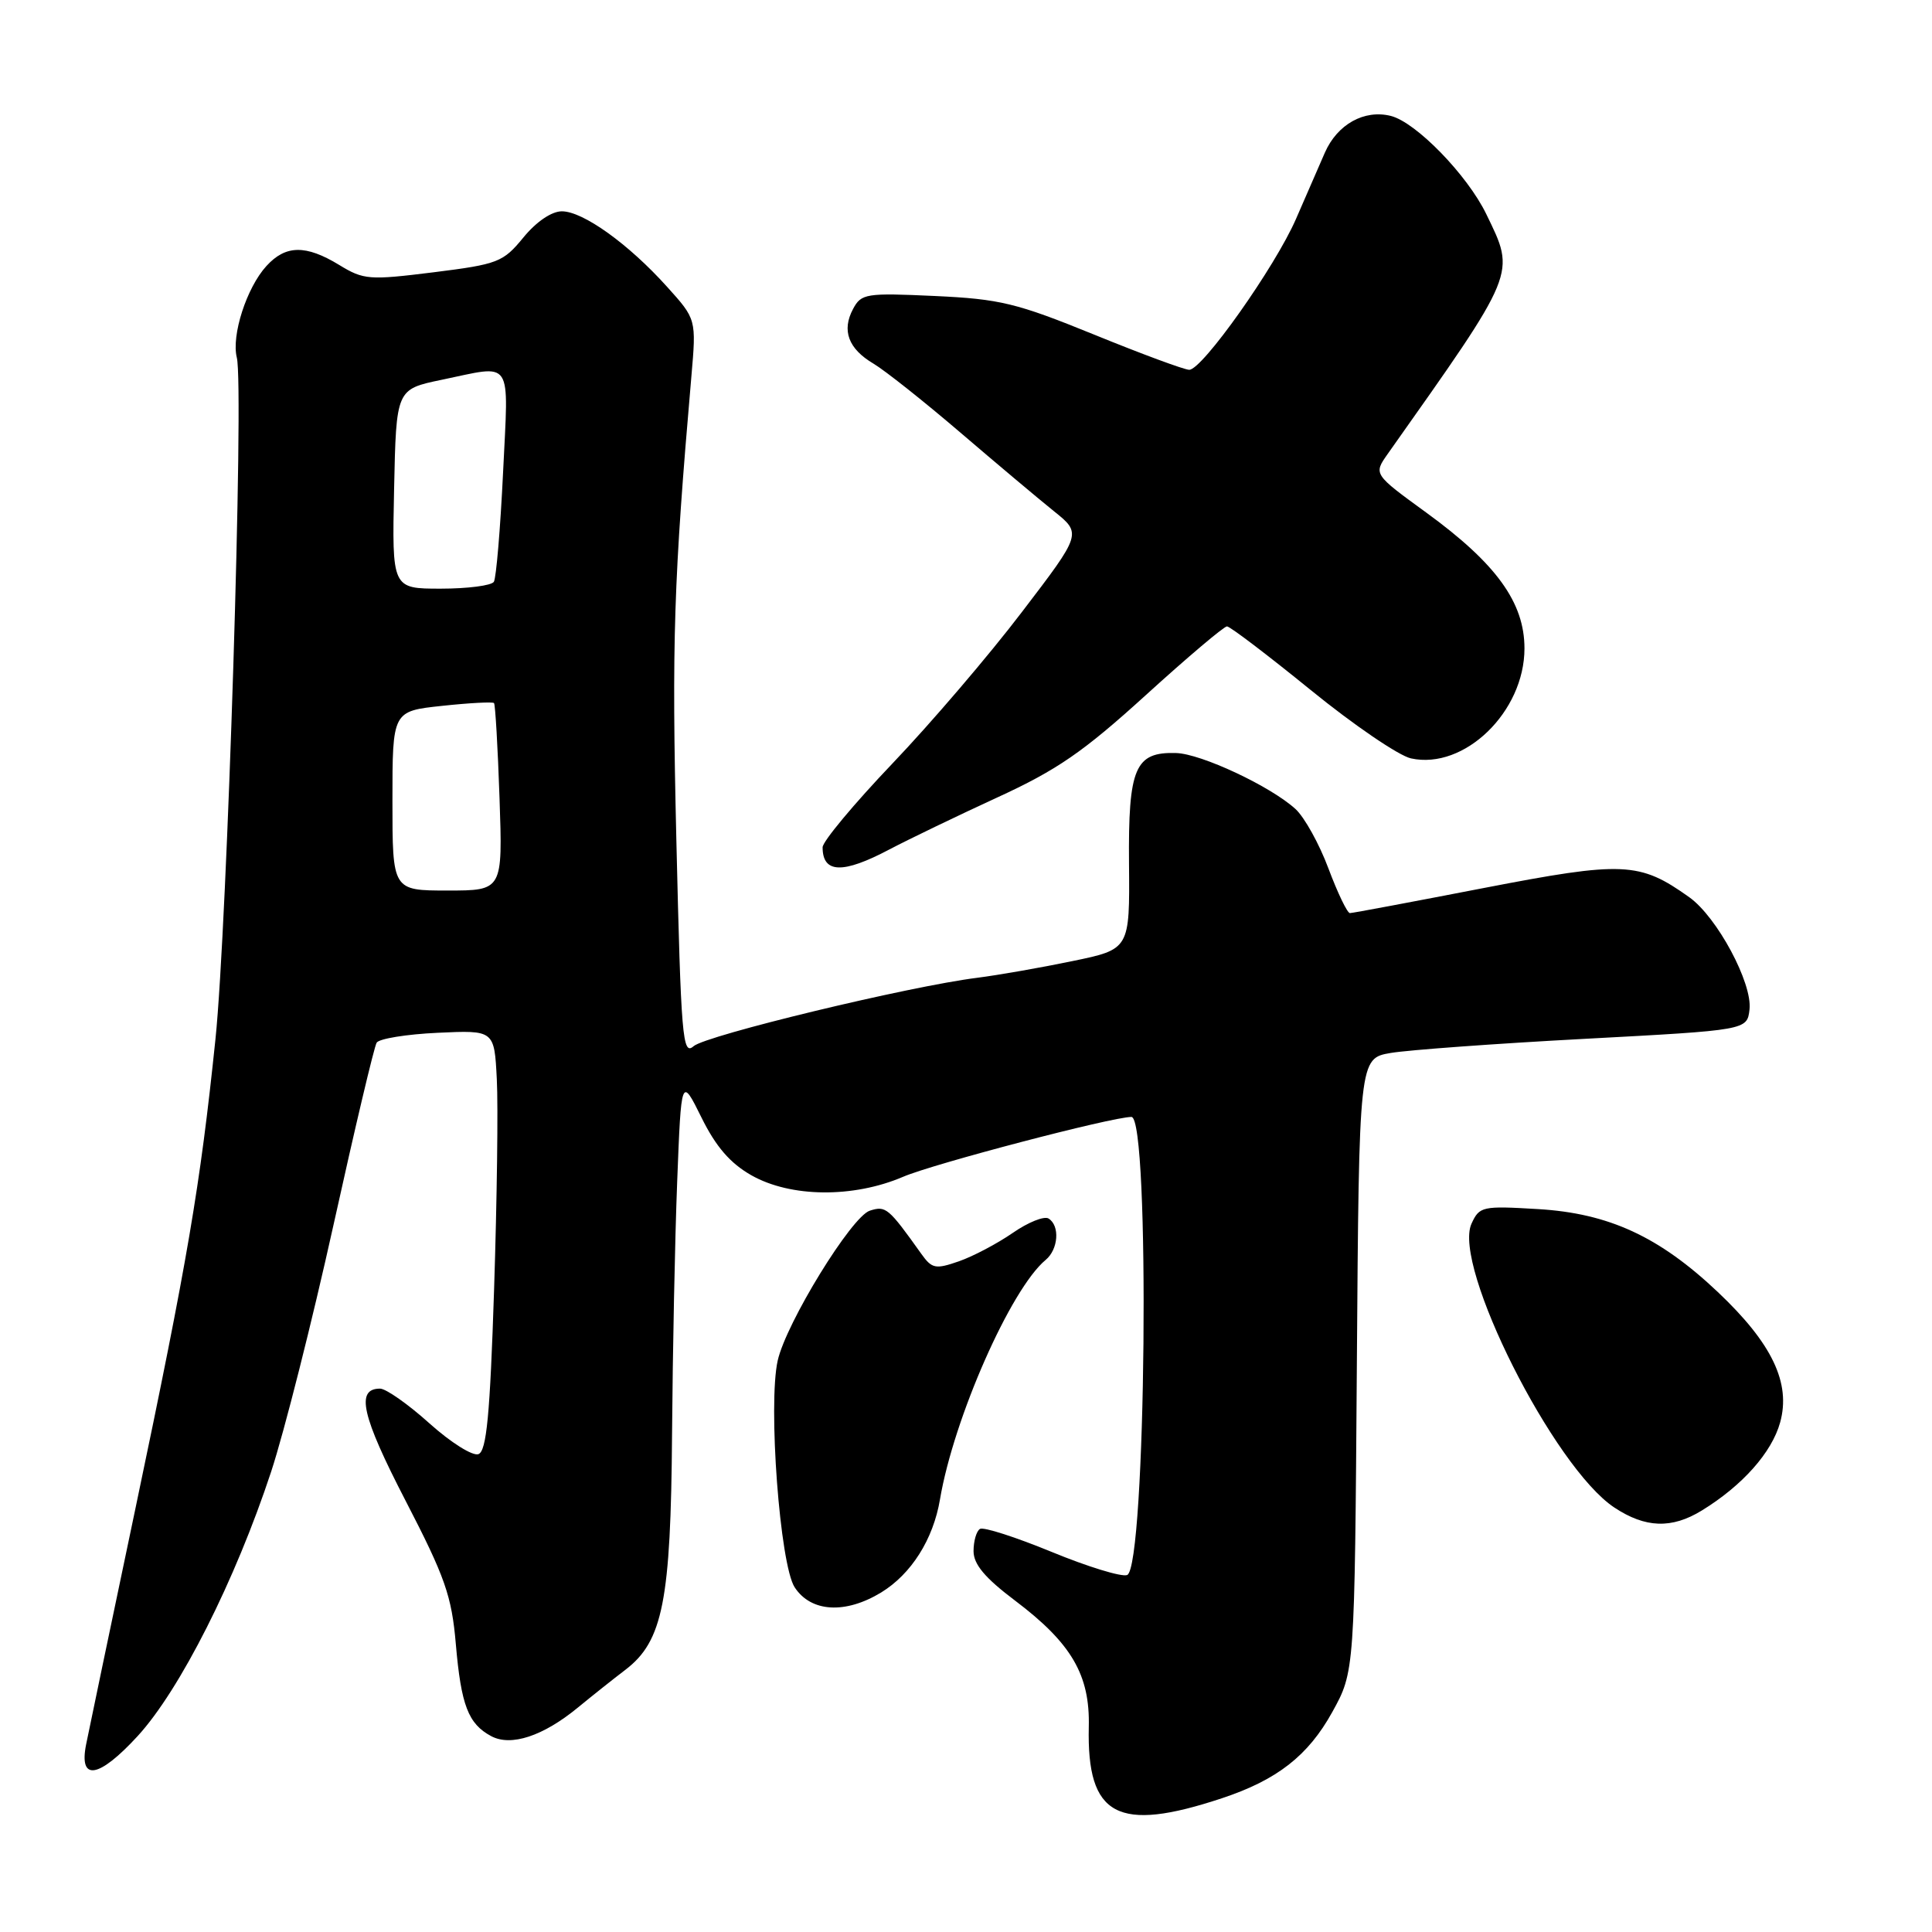 <?xml version="1.0" encoding="UTF-8" standalone="no"?>
<!DOCTYPE svg PUBLIC "-//W3C//DTD SVG 1.1//EN" "http://www.w3.org/Graphics/SVG/1.1/DTD/svg11.dtd" >
<svg xmlns="http://www.w3.org/2000/svg" xmlns:xlink="http://www.w3.org/1999/xlink" version="1.1" viewBox="0 0 256 256">
 <g >
 <path fill="currentColor"
d=" M 161.93 238.27 C 169.22 235.85 173.33 232.64 176.52 226.88 C 179.50 221.50 179.50 221.50 179.79 180.87 C 180.08 140.24 180.08 140.24 184.29 139.52 C 186.61 139.13 198.18 138.28 210.00 137.65 C 231.50 136.50 231.50 136.50 231.82 133.76 C 232.22 130.27 227.52 121.51 223.84 118.89 C 217.24 114.18 215.11 114.09 196.59 117.67 C 187.19 119.49 179.22 120.99 178.87 120.99 C 178.53 121.00 177.25 118.34 176.03 115.09 C 174.82 111.84 172.85 108.29 171.66 107.20 C 168.38 104.20 159.16 99.87 155.83 99.78 C 150.39 99.62 149.49 101.73 149.60 114.43 C 149.70 125.78 149.70 125.78 142.10 127.35 C 137.92 128.22 132.25 129.21 129.50 129.56 C 120.47 130.69 93.53 137.19 91.90 138.63 C 90.44 139.91 90.24 137.52 89.62 111.27 C 89.00 84.90 89.26 77.02 91.61 49.90 C 92.27 42.30 92.27 42.30 88.38 37.99 C 83.28 32.32 77.25 28.00 74.45 28.00 C 73.09 28.00 71.06 29.38 69.35 31.47 C 66.66 34.75 65.99 35.01 57.45 36.08 C 48.92 37.14 48.19 37.09 44.95 35.11 C 40.52 32.41 37.85 32.45 35.30 35.25 C 32.68 38.12 30.64 44.44 31.38 47.39 C 32.35 51.25 30.11 122.65 28.55 137.69 C 26.51 157.28 24.89 166.81 17.95 199.86 C 14.64 215.61 11.70 229.69 11.41 231.15 C 10.43 236.08 13.08 235.65 18.23 230.05 C 23.84 223.94 31.18 209.41 35.93 195.00 C 37.65 189.78 41.37 175.06 44.19 162.31 C 47.01 149.55 49.58 138.68 49.91 138.16 C 50.23 137.63 53.88 137.04 58.00 136.85 C 65.50 136.50 65.50 136.50 65.83 143.00 C 66.02 146.58 65.85 159.10 65.47 170.82 C 64.93 187.52 64.47 192.26 63.40 192.68 C 62.64 192.97 59.74 191.15 56.90 188.60 C 54.09 186.07 51.14 184.00 50.36 184.00 C 47.10 184.00 47.92 187.60 53.74 198.85 C 58.98 208.98 59.85 211.46 60.40 217.85 C 61.10 225.96 62.04 228.42 65.09 230.05 C 67.71 231.45 71.96 230.05 76.56 226.27 C 78.41 224.75 81.26 222.48 82.89 221.24 C 87.83 217.46 88.89 212.10 89.05 190.00 C 89.13 179.28 89.43 164.24 89.73 156.58 C 90.27 142.67 90.27 142.67 92.95 148.08 C 94.86 151.95 96.76 154.14 99.56 155.73 C 104.76 158.68 113.06 158.76 119.67 155.93 C 123.70 154.20 147.35 148.00 149.92 148.00 C 152.42 148.00 151.86 207.73 149.35 208.70 C 148.61 208.98 144.12 207.60 139.36 205.64 C 134.59 203.68 130.32 202.30 129.85 202.59 C 129.38 202.88 129.00 204.20 129.00 205.53 C 129.00 207.28 130.50 209.07 134.49 212.08 C 141.98 217.73 144.44 221.94 144.27 228.82 C 144.00 240.69 148.08 242.87 161.93 238.27 Z  M 116.76 211.01 C 120.75 208.57 123.66 203.97 124.55 198.69 C 126.37 187.93 133.93 170.79 138.55 166.95 C 140.24 165.55 140.47 162.41 138.94 161.46 C 138.36 161.10 136.22 161.96 134.19 163.37 C 132.15 164.78 128.95 166.47 127.06 167.13 C 123.95 168.21 123.49 168.12 122.07 166.13 C 117.72 160.03 117.38 159.74 115.26 160.42 C 112.84 161.18 104.17 175.29 103.05 180.28 C 101.75 186.07 103.34 207.34 105.30 210.33 C 107.46 213.63 112.01 213.90 116.76 211.01 Z  M 225.50 200.15 C 230.89 196.84 234.78 192.46 235.88 188.47 C 237.32 183.25 234.81 178.00 227.63 171.21 C 219.85 163.85 213.18 160.77 203.79 160.21 C 196.40 159.77 196.03 159.85 194.98 162.15 C 192.44 167.72 205.88 194.43 213.90 199.75 C 218.02 202.48 221.51 202.60 225.50 200.15 Z  M 117.86 112.55 C 120.41 111.21 126.84 108.11 132.14 105.67 C 140.07 102.03 143.55 99.63 151.81 92.12 C 157.33 87.10 162.18 83.00 162.58 83.00 C 162.98 83.00 167.96 86.79 173.66 91.42 C 179.36 96.06 185.35 100.14 186.96 100.49 C 194.03 102.04 202.00 94.32 202.00 85.92 C 202.00 79.83 198.27 74.68 189.00 67.93 C 181.99 62.83 181.99 62.83 183.87 60.16 C 201.10 35.78 200.84 36.42 196.94 28.37 C 194.43 23.19 187.63 16.20 184.29 15.36 C 180.77 14.48 177.20 16.47 175.55 20.23 C 174.77 22.03 173.05 25.98 171.73 29.00 C 168.97 35.35 159.31 49.00 157.58 49.00 C 156.94 49.00 151.26 46.90 144.96 44.33 C 134.69 40.15 132.50 39.62 123.85 39.22 C 114.76 38.80 114.12 38.90 113.04 40.93 C 111.50 43.79 112.41 46.22 115.75 48.19 C 117.26 49.09 122.42 53.18 127.21 57.28 C 132.00 61.38 137.59 66.08 139.63 67.72 C 143.35 70.70 143.35 70.70 135.42 81.08 C 131.07 86.80 123.34 95.84 118.25 101.17 C 113.16 106.51 109.00 111.50 109.00 112.27 C 109.00 115.74 111.68 115.82 117.86 112.55 Z  M 52.00 106.12 C 52.00 94.23 52.00 94.23 58.58 93.53 C 62.20 93.14 65.29 92.98 65.46 93.16 C 65.63 93.35 65.96 99.01 66.19 105.75 C 66.61 118.00 66.61 118.00 59.30 118.00 C 52.00 118.00 52.00 118.00 52.00 106.12 Z  M 52.22 64.79 C 52.50 51.58 52.50 51.58 58.50 50.33 C 68.12 48.34 67.39 47.24 66.66 62.59 C 66.30 70.06 65.75 76.59 65.44 77.09 C 65.13 77.59 61.97 78.00 58.41 78.00 C 51.94 78.00 51.94 78.00 52.22 64.79 Z "/>
</g>
</svg>